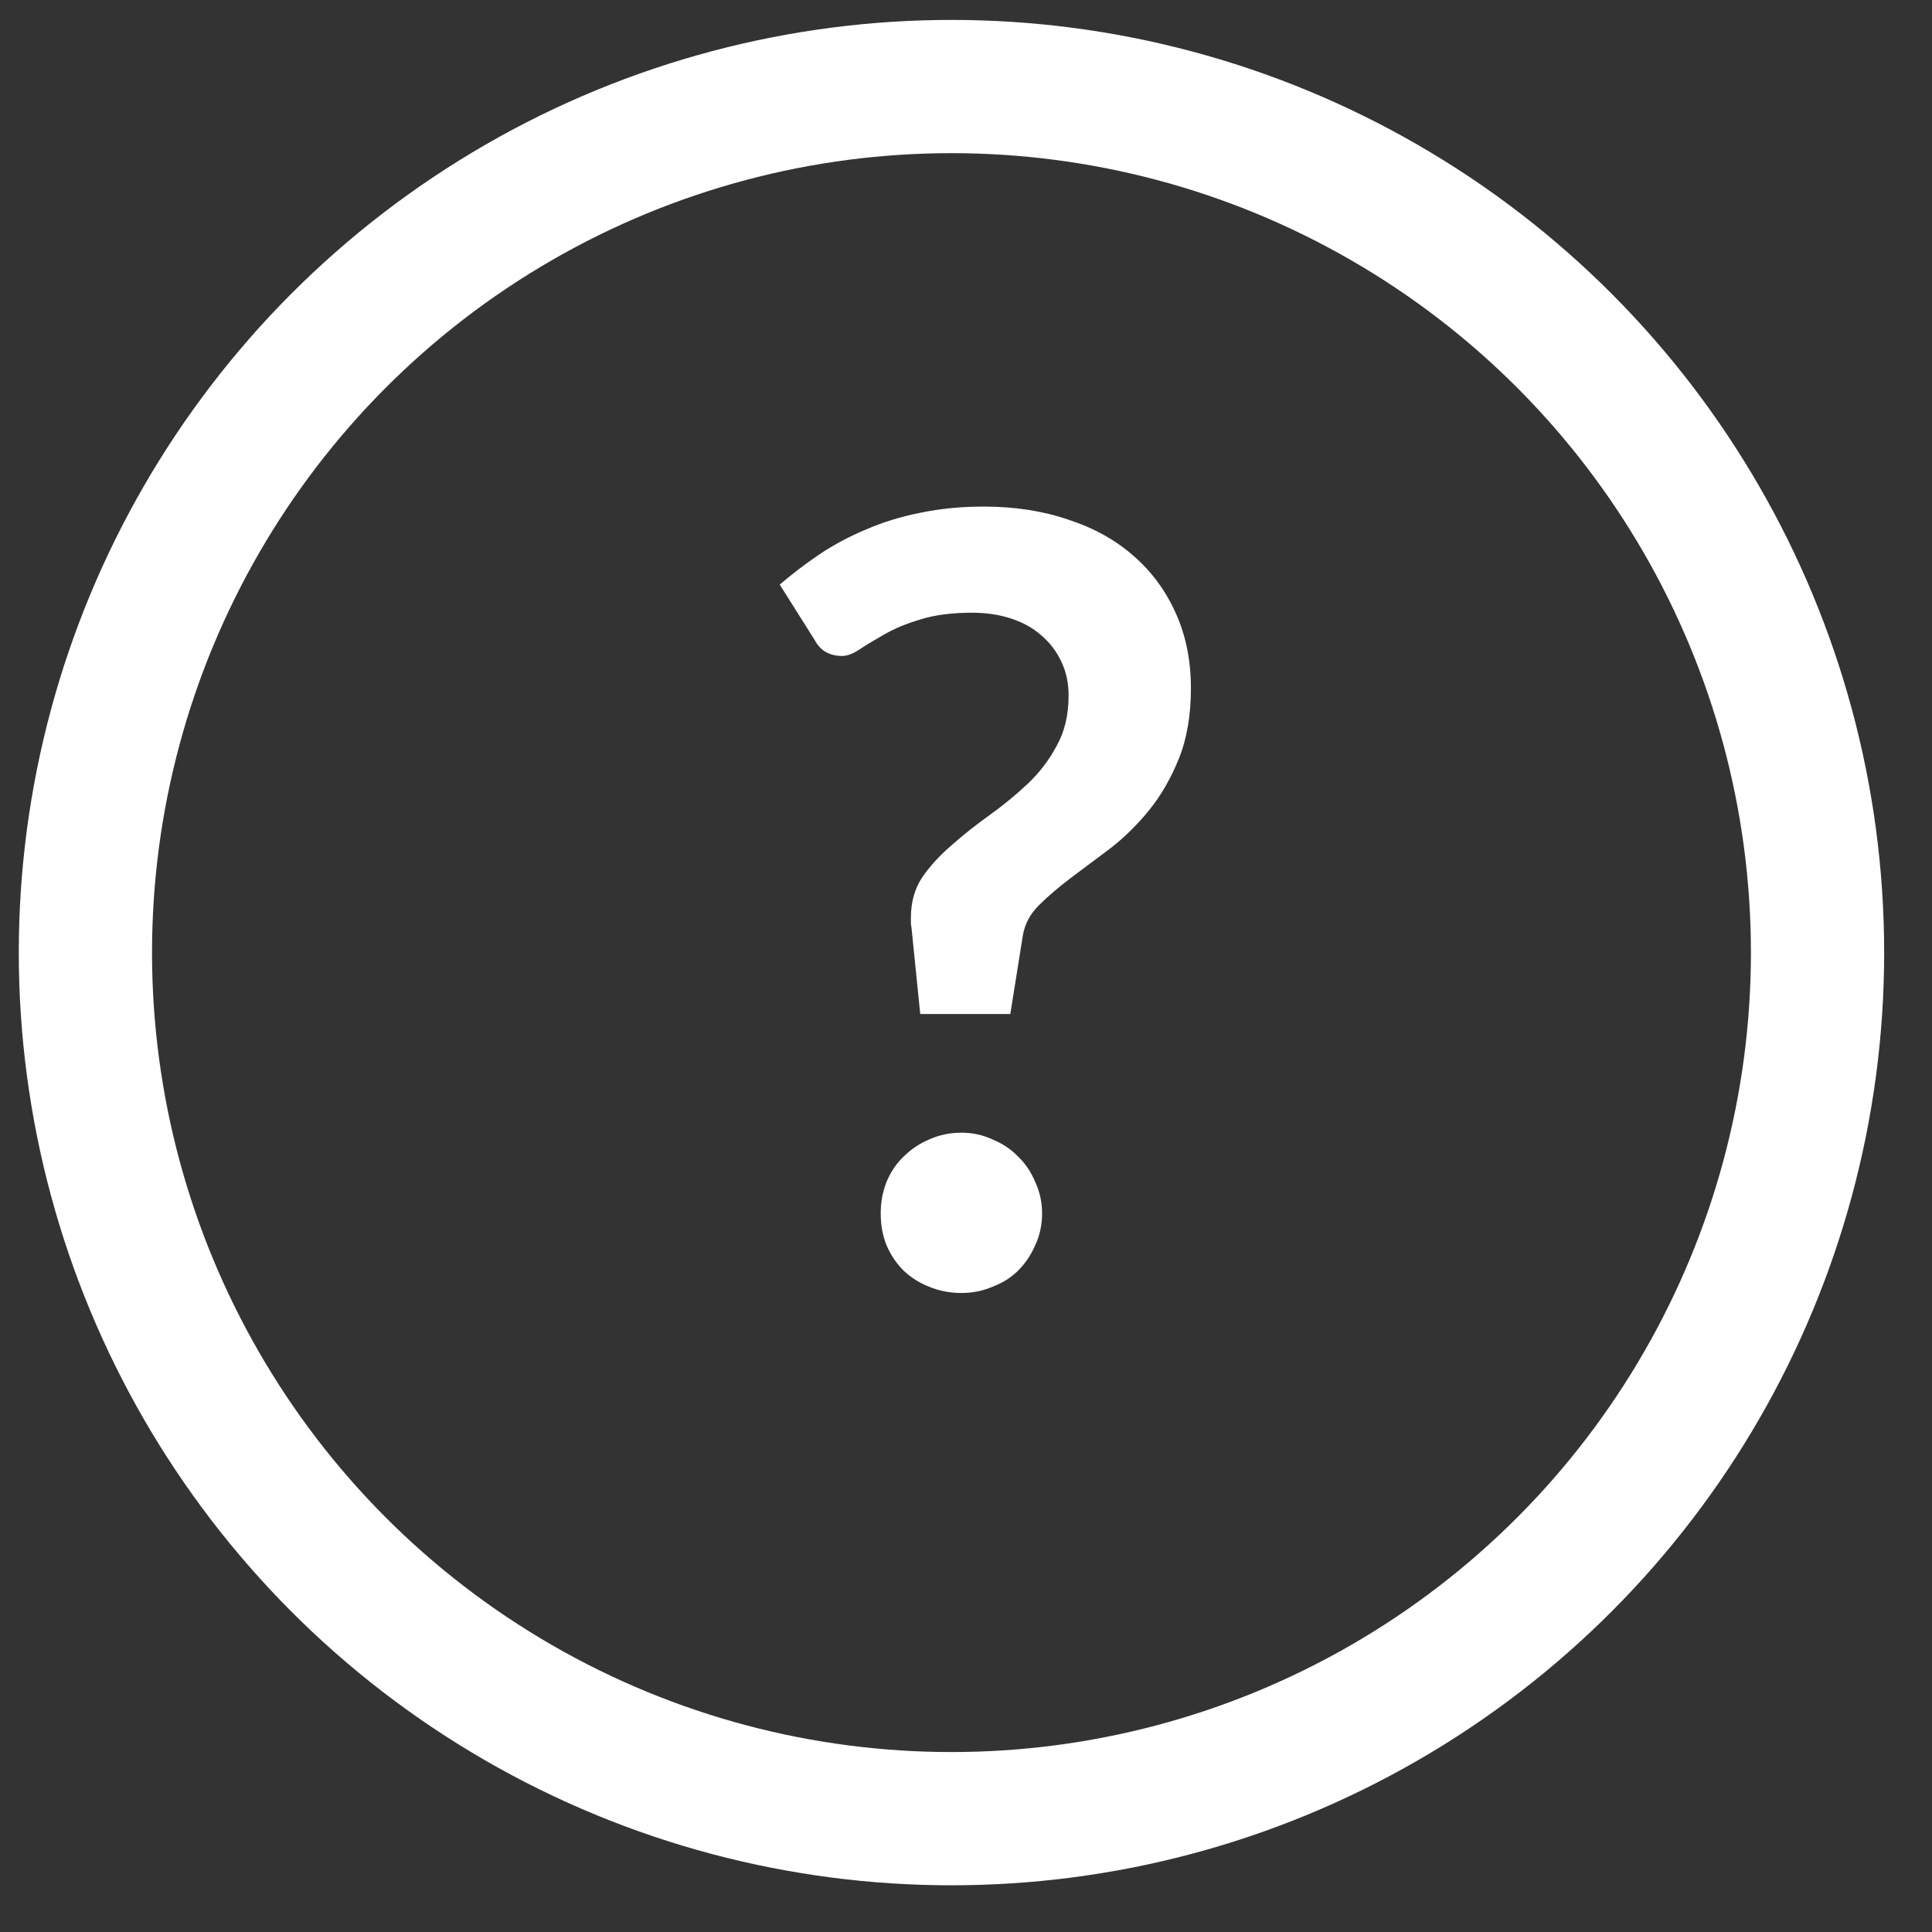 <svg width="29" height="29" viewBox="0 0 29 29" fill="none" xmlns="http://www.w3.org/2000/svg">
<rect x="0" y="0" width="29" height="29" fill="#333333" stroke="none"/>
<path d="M11.704 8.775C11.886 8.619 12.084 8.468 12.298 8.322C12.517 8.176 12.751 8.051 13.001 7.947C13.251 7.838 13.522 7.755 13.813 7.697C14.11 7.635 14.428 7.604 14.767 7.604C15.23 7.604 15.652 7.669 16.032 7.799C16.418 7.924 16.746 8.106 17.017 8.346C17.287 8.58 17.498 8.867 17.649 9.205C17.8 9.538 17.876 9.913 17.876 10.33C17.876 10.736 17.816 11.088 17.696 11.385C17.576 11.682 17.428 11.94 17.251 12.158C17.074 12.377 16.881 12.567 16.673 12.729C16.465 12.885 16.267 13.033 16.079 13.174C15.892 13.315 15.73 13.453 15.595 13.588C15.459 13.723 15.379 13.877 15.352 14.049L15.165 15.221H13.813L13.681 13.916C13.675 13.89 13.673 13.869 13.673 13.854C13.673 13.833 13.673 13.807 13.673 13.775C13.673 13.541 13.73 13.338 13.845 13.166C13.964 12.994 14.113 12.833 14.29 12.682C14.467 12.525 14.655 12.377 14.852 12.236C15.056 12.091 15.246 11.934 15.423 11.768C15.6 11.601 15.746 11.411 15.86 11.197C15.98 10.984 16.04 10.731 16.04 10.44C16.04 10.252 16.004 10.083 15.931 9.932C15.858 9.775 15.756 9.643 15.626 9.533C15.501 9.424 15.35 9.34 15.173 9.283C14.996 9.226 14.803 9.197 14.595 9.197C14.287 9.197 14.027 9.231 13.813 9.299C13.605 9.361 13.428 9.434 13.282 9.518C13.136 9.601 13.011 9.676 12.907 9.744C12.808 9.812 12.72 9.846 12.642 9.846C12.449 9.846 12.311 9.765 12.227 9.604L11.704 8.775ZM13.22 18.213C13.22 18.046 13.248 17.89 13.306 17.744C13.368 17.593 13.454 17.465 13.563 17.361C13.673 17.252 13.8 17.166 13.946 17.104C14.097 17.036 14.259 17.002 14.431 17.002C14.597 17.002 14.754 17.036 14.899 17.104C15.05 17.166 15.178 17.252 15.282 17.361C15.392 17.465 15.477 17.593 15.54 17.744C15.608 17.89 15.642 18.046 15.642 18.213C15.642 18.385 15.608 18.544 15.54 18.689C15.477 18.835 15.392 18.963 15.282 19.072C15.178 19.176 15.05 19.257 14.899 19.314C14.754 19.377 14.597 19.408 14.431 19.408C14.259 19.408 14.097 19.377 13.946 19.314C13.8 19.257 13.673 19.176 13.563 19.072C13.454 18.963 13.368 18.835 13.306 18.689C13.248 18.544 13.22 18.385 13.22 18.213Z" fill="white"/>
<circle cx="14.282" cy="14.299" r="13" stroke="white" stroke-width="2"/>
</svg>
